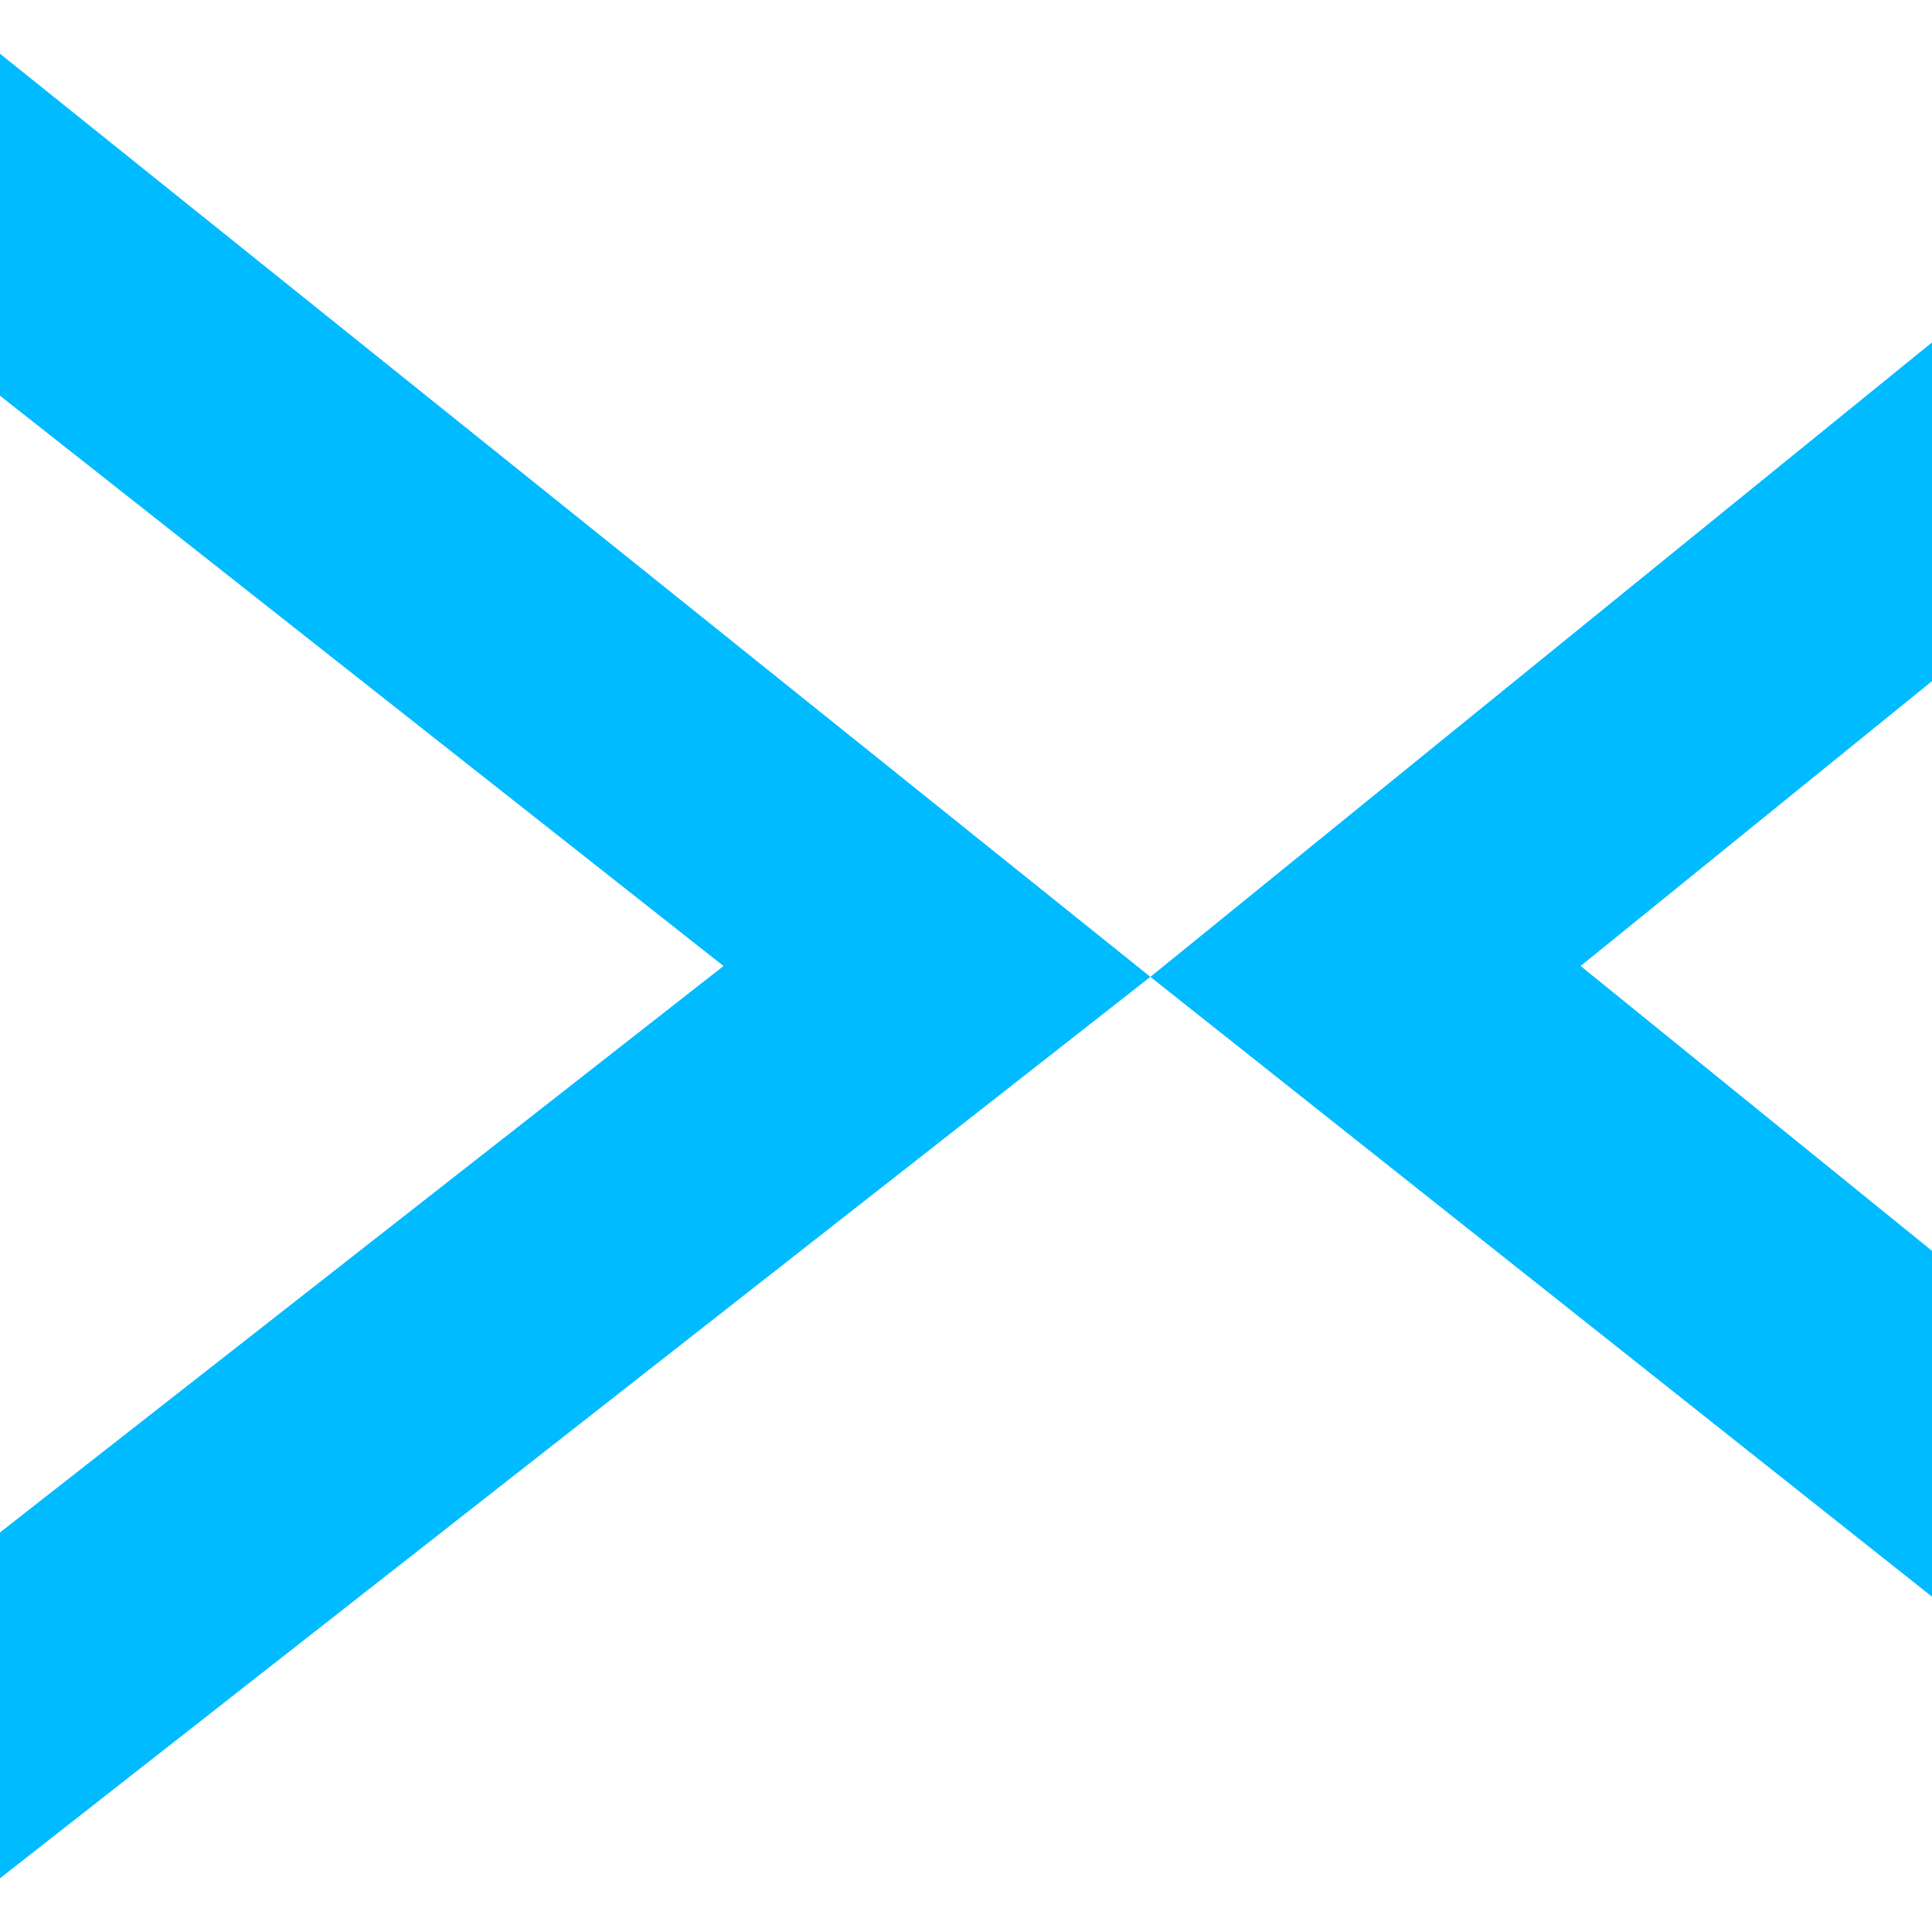 
<svg xmlns="http://www.w3.org/2000/svg" xmlns:xlink="http://www.w3.org/1999/xlink" width="16px" height="16px" viewBox="0 0 16 16" version="1.1">
<g id="surface1">
<path style=" stroke:none;fill-rule:nonzero;fill:#00bbff;fill-opacity:1;" d="M 0 0.445 L 9.527 8.09 L 0 15.555 L 0 12.691 L 5.992 8 L 0 3.277 Z M 16 2.836 L 9.527 8.09 L 16 13.223 L 16 10.359 L 13.09 8 L 16 5.641 Z M 16 2.836 "/>
</g>
</svg>
